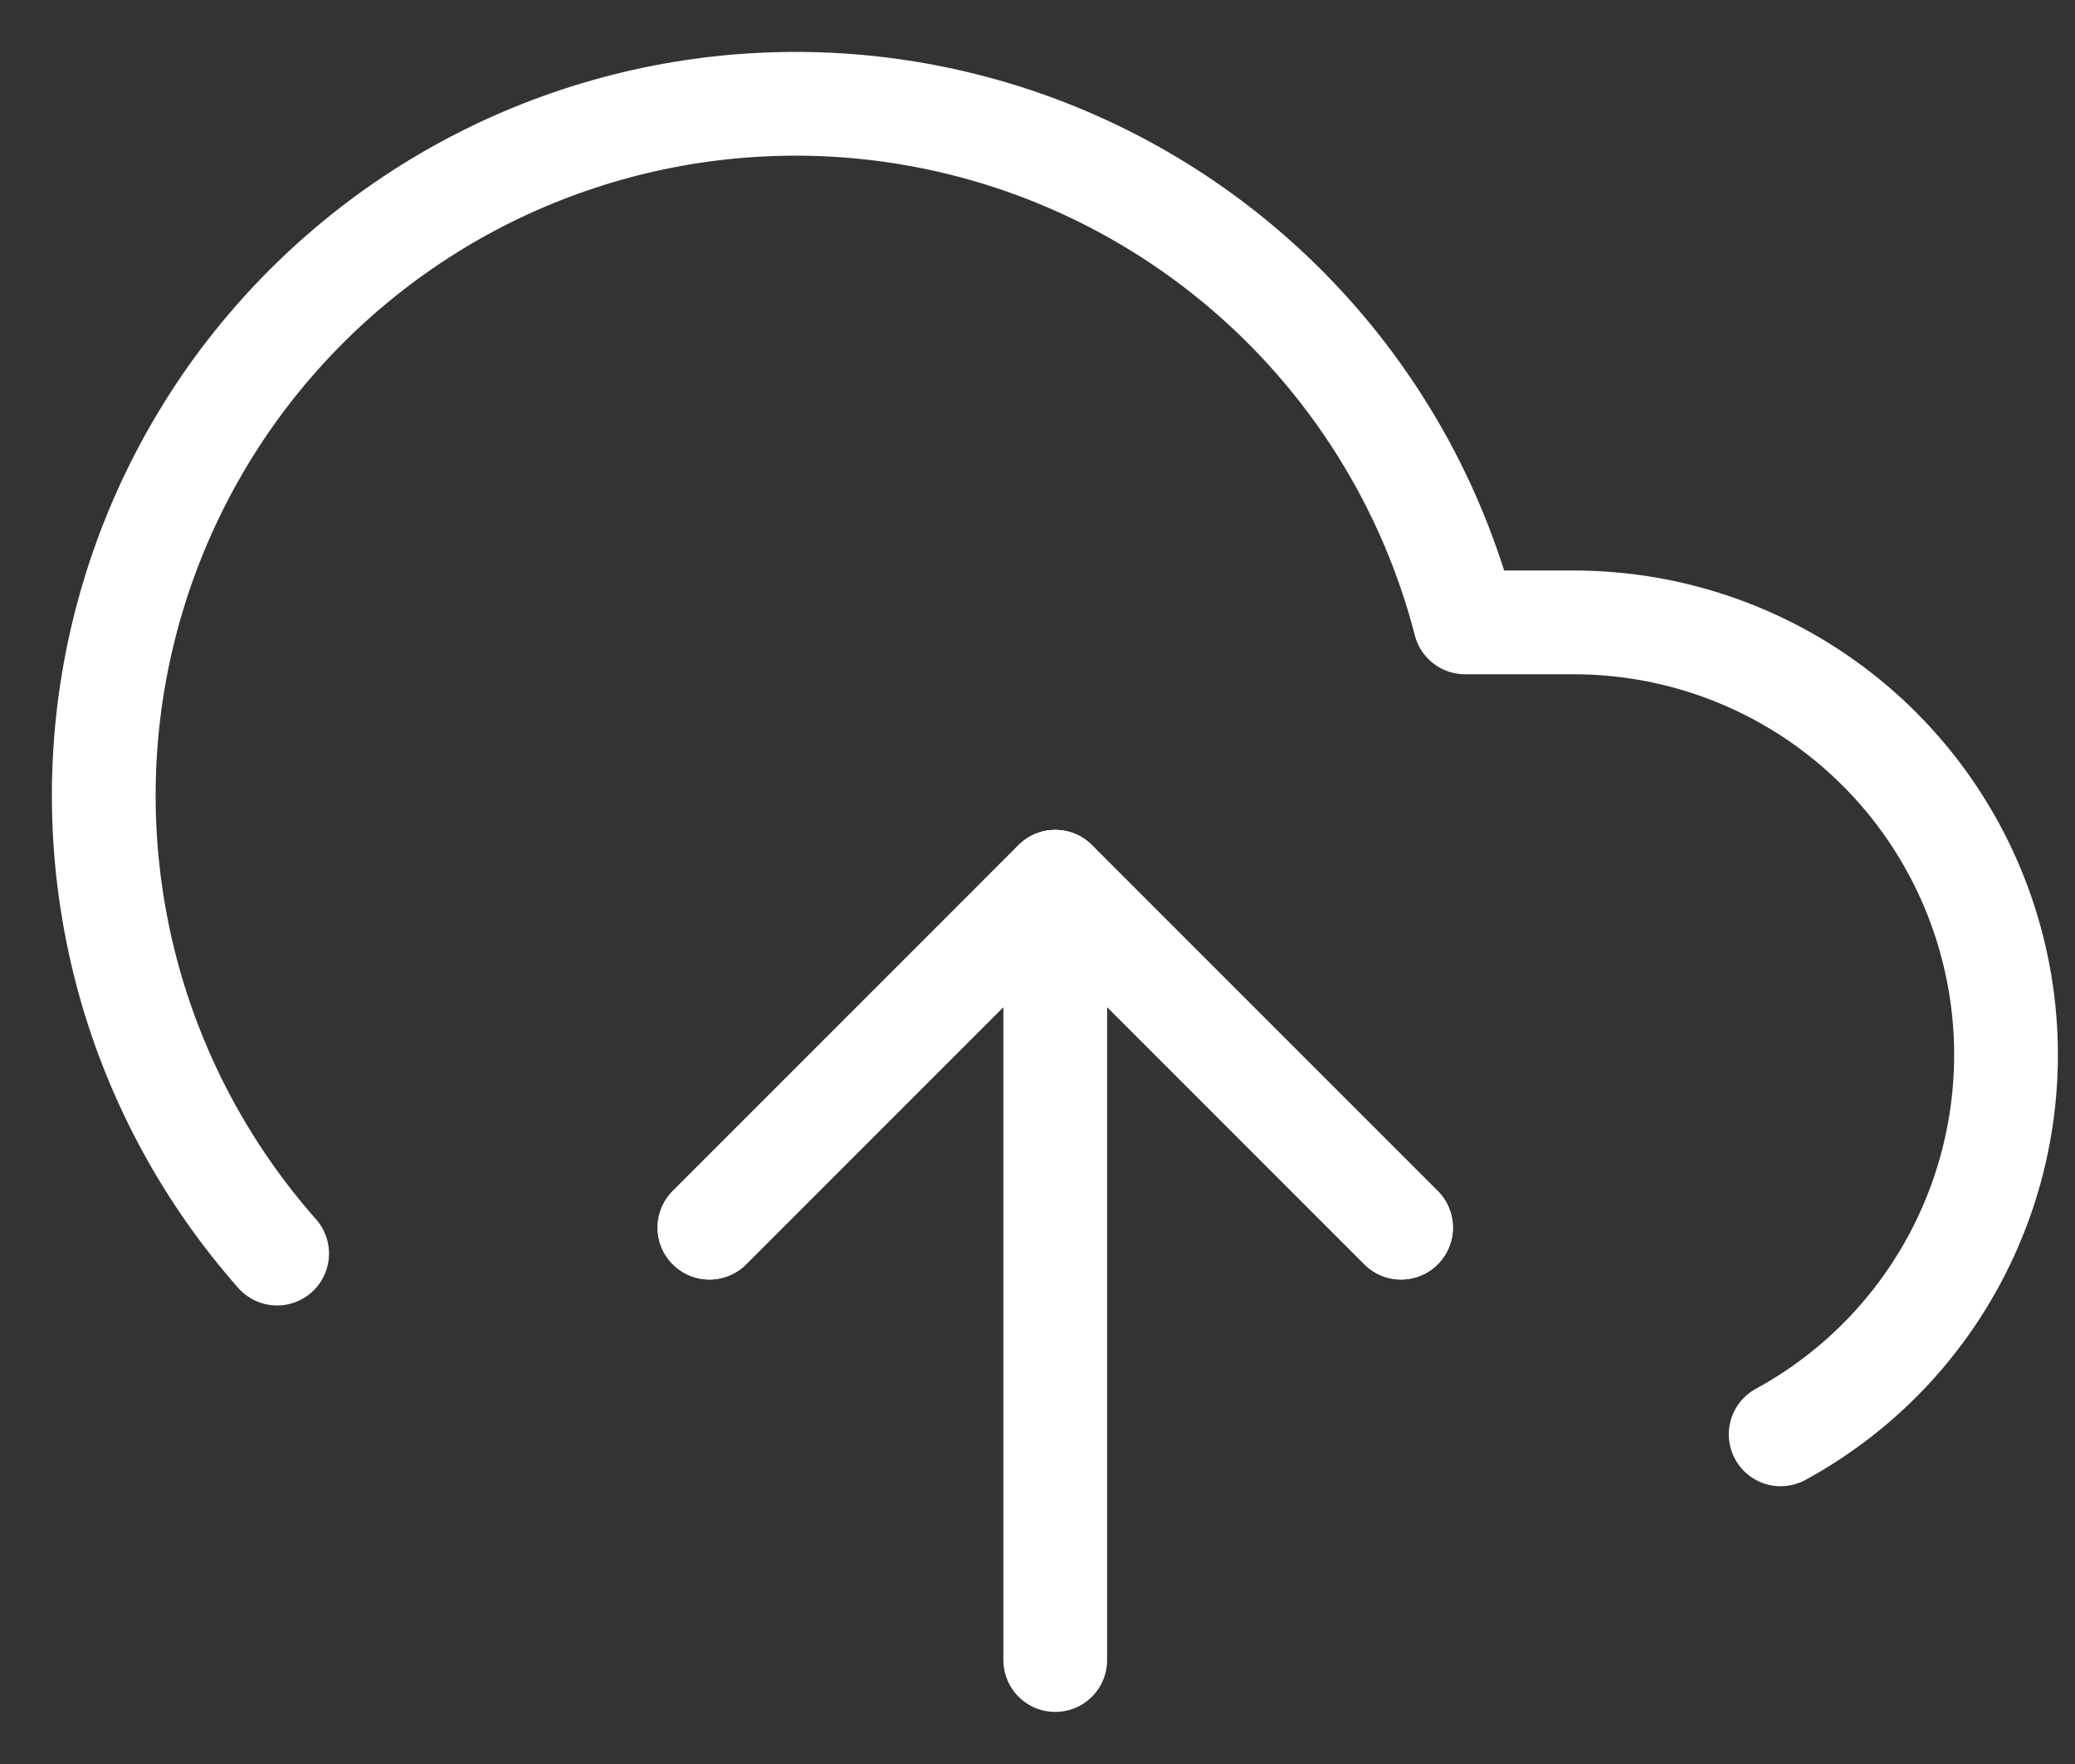<svg width="20" height="17" viewBox="0 0 20 17" fill="none" xmlns="http://www.w3.org/2000/svg">
<rect x="0" y="0" width="20" height="17" fill="#333333" stroke="none"/>
<g id="upload Icon">
<path id="Vector" d="M13.504 11.831L10.171 8.498L6.838 11.831" stroke="white" stroke-linecap="round" stroke-linejoin="round"/>
<path id="Vector_2" d="M10.171 8.498V15.998" stroke="white" stroke-linecap="round" stroke-linejoin="round"/>
<path id="Vector_3" d="M17.163 13.823C17.976 13.38 18.618 12.679 18.988 11.83C19.358 10.982 19.435 10.034 19.206 9.137C18.978 8.24 18.457 7.444 17.727 6.876C16.996 6.307 16.097 5.999 15.171 5.998H14.121C13.869 5.022 13.399 4.117 12.746 3.349C12.093 2.581 11.275 1.971 10.353 1.565C9.431 1.159 8.428 0.967 7.421 1.005C6.414 1.042 5.429 1.307 4.539 1.779C3.649 2.252 2.878 2.921 2.283 3.734C1.689 4.548 1.287 5.486 1.107 6.477C0.927 7.469 0.975 8.488 1.245 9.459C1.516 10.43 2.004 11.326 2.671 12.081" stroke="white" stroke-linecap="round" stroke-linejoin="round"/>
<path id="Vector_4" d="M13.504 11.831L10.171 8.498L6.838 11.831" stroke="white" stroke-linecap="round" stroke-linejoin="round"/>
</g>
</svg>
